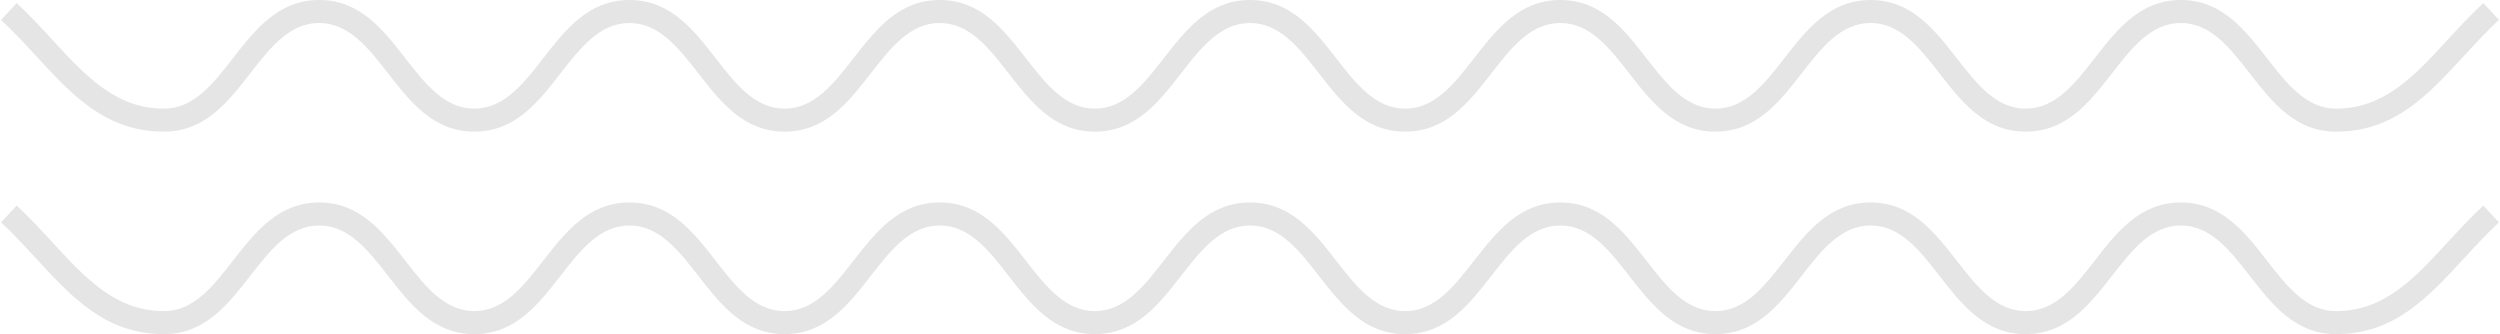 <?xml version="1.0" encoding="UTF-8"?>
<!DOCTYPE svg PUBLIC "-//W3C//DTD SVG 1.1//EN" "http://www.w3.org/Graphics/SVG/1.1/DTD/svg11.dtd">
<!-- Creator: CorelDRAW 2020 (64 Bit) -->
<svg xmlns="http://www.w3.org/2000/svg" xml:space="preserve" width="217px" height="29px" version="1.1" style="shape-rendering:geometricPrecision; text-rendering:geometricPrecision; image-rendering:optimizeQuality; fill-rule:evenodd; clip-rule:evenodd"
viewBox="0 0 91.048 12.178"
 xmlns:xlink="http://www.w3.org/1999/xlink"
 xmlns:xodm="http://www.corel.com/coreldraw/odm/2003">
 <defs>
  <style type="text/css">
   <![CDATA[
    .fil0 {fill:#E5E5E5;fill-rule:nonzero}
   ]]>
  </style>
 </defs>
 <g id="Camada_x0020_1">
  <g id="_2268996683008">
   <path class="fil0" d="M0.57 0.113c0.475,0.441 0.903,0.905 1.318,1.357 1.196,1.297 2.295,2.49 4.052,2.49 1.081,0 1.789,-0.909 2.496,-1.818 0.836,-1.071 1.67,-2.142 3.159,-2.142 1.489,0 2.322,1.071 3.156,2.142 0.708,0.909 1.416,1.818 2.499,1.818 1.081,0 1.789,-0.909 2.496,-1.818 0.836,-1.071 1.67,-2.142 3.158,-2.142 1.491,0 2.325,1.071 3.159,2.142 0.706,0.909 1.414,1.818 2.496,1.818 1.082,0 1.789,-0.909 2.497,-1.818 0.835,-1.071 1.669,-2.142 3.158,-2.142 1.489,0 2.323,1.071 3.157,2.142 0.709,0.909 1.417,1.818 2.498,1.818 1.081,0 1.789,-0.909 2.497,-1.818 0.835,-1.071 1.669,-2.142 3.158,-2.142 1.489,0 2.323,1.071 3.157,2.142 0.707,0.909 1.415,1.818 2.498,1.818 1.081,0 1.789,-0.909 2.496,-1.818 0.836,-1.071 1.67,-2.142 3.159,-2.142 1.489,0 2.323,1.071 3.156,2.142 0.708,0.909 1.416,1.818 2.499,1.818 1.081,0 1.789,-0.909 2.496,-1.818 0.836,-1.071 1.67,-2.142 3.159,-2.142 1.488,0 2.322,1.071 3.156,2.142 0.709,0.909 1.417,1.818 2.498,1.818 1.083,0 1.791,-0.909 2.498,-1.817 0.833,-1.072 1.667,-2.143 3.157,-2.143 1.489,0 2.323,1.071 3.157,2.142 0.708,0.909 1.415,1.818 2.498,1.818 1.758,0 2.856,-1.193 4.052,-2.49 0.415,-0.452 0.843,-0.916 1.318,-1.357l0.57 0.612c-0.451,0.419 -0.867,0.871 -1.273,1.311 -1.326,1.439 -2.544,2.762 -4.667,2.762 -1.489,0 -2.323,-1.071 -3.157,-2.142 -0.707,-0.909 -1.415,-1.818 -2.498,-1.818 -1.081,0 -1.789,0.909 -2.496,1.818 -0.836,1.071 -1.67,2.142 -3.159,2.142 -1.49,0 -2.324,-1.071 -3.158,-2.142 -0.706,-0.909 -1.414,-1.818 -2.496,-1.818 -1.083,0 -1.791,0.909 -2.498,1.817 -0.833,1.072 -1.667,2.143 -3.157,2.143 -1.489,0 -2.323,-1.071 -3.157,-2.142 -0.708,-0.909 -1.415,-1.818 -2.498,-1.818 -1.083,0 -1.79,0.909 -2.498,1.817 -0.833,1.072 -1.667,2.143 -3.157,2.143 -1.489,0 -2.323,-1.071 -3.157,-2.142 -0.707,-0.909 -1.415,-1.818 -2.498,-1.818 -1.082,0 -1.79,0.909 -2.498,1.817 -0.832,1.072 -1.666,2.143 -3.157,2.143 -1.49,0 -2.324,-1.071 -3.158,-2.142 -0.707,-0.909 -1.414,-1.818 -2.497,-1.818 -1.082,0 -1.79,0.909 -2.497,1.817 -0.833,1.072 -1.667,2.143 -3.158,2.143 -1.488,0 -2.323,-1.071 -3.156,-2.142 -0.709,-0.909 -1.417,-1.818 -2.499,-1.818 -1.082,0 -1.79,0.909 -2.497,1.817 -0.833,1.072 -1.667,2.143 -3.157,2.143 -1.489,0 -2.323,-1.071 -3.157,-2.142 -0.708,-0.909 -1.416,-1.818 -2.498,-1.818 -1.083,0 -1.791,0.909 -2.498,1.817 -0.833,1.072 -1.667,2.143 -3.157,2.143 -2.123,0 -3.341,-1.323 -4.667,-2.762 -0.406,-0.44 -0.822,-0.892 -1.273,-1.311l0.57 -0.612z"/>
   <path class="fil0" d="M0.57 7.493c0.475,0.442 0.903,0.905 1.318,1.357 1.196,1.298 2.295,2.49 4.052,2.49 1.081,0 1.789,-0.909 2.496,-1.818 0.836,-1.07 1.67,-2.142 3.159,-2.142 1.489,0 2.322,1.072 3.156,2.142 0.708,0.909 1.416,1.818 2.499,1.818 1.081,0 1.789,-0.909 2.496,-1.818 0.836,-1.07 1.67,-2.142 3.158,-2.142 1.491,0 2.325,1.072 3.159,2.142 0.706,0.91 1.414,1.818 2.496,1.818 1.082,0 1.789,-0.909 2.497,-1.818 0.835,-1.07 1.669,-2.142 3.158,-2.142 1.489,0 2.323,1.072 3.157,2.142 0.709,0.909 1.417,1.818 2.498,1.818 1.081,0 1.789,-0.909 2.497,-1.818 0.835,-1.07 1.669,-2.142 3.158,-2.142 1.489,0 2.323,1.072 3.157,2.142 0.707,0.909 1.415,1.818 2.498,1.818 1.081,0 1.789,-0.909 2.496,-1.818 0.836,-1.07 1.67,-2.142 3.159,-2.142 1.489,0 2.323,1.072 3.156,2.142 0.708,0.909 1.416,1.818 2.499,1.818 1.081,0 1.789,-0.909 2.496,-1.818 0.836,-1.07 1.67,-2.142 3.159,-2.142 1.488,0 2.322,1.072 3.156,2.142 0.709,0.909 1.417,1.818 2.498,1.818 1.083,0 1.791,-0.908 2.498,-1.817 0.833,-1.071 1.667,-2.143 3.157,-2.143 1.489,0 2.323,1.072 3.157,2.142 0.708,0.909 1.415,1.818 2.498,1.818 1.758,0 2.856,-1.192 4.052,-2.49 0.415,-0.452 0.843,-0.915 1.318,-1.357l0.57 0.613c-0.451,0.418 -0.867,0.87 -1.273,1.311 -1.326,1.439 -2.544,2.761 -4.667,2.761 -1.489,0 -2.323,-1.07 -3.157,-2.141 -0.707,-0.909 -1.415,-1.818 -2.498,-1.818 -1.081,0 -1.789,0.909 -2.496,1.818 -0.836,1.07 -1.67,2.141 -3.159,2.141 -1.49,0 -2.324,-1.071 -3.158,-2.141 -0.706,-0.91 -1.414,-1.818 -2.496,-1.818 -1.083,0 -1.791,0.908 -2.498,1.817 -0.833,1.071 -1.667,2.142 -3.157,2.142 -1.489,0 -2.323,-1.07 -3.157,-2.141 -0.708,-0.909 -1.415,-1.818 -2.498,-1.818 -1.083,0 -1.79,0.908 -2.498,1.817 -0.833,1.071 -1.667,2.142 -3.157,2.142 -1.489,0 -2.323,-1.07 -3.157,-2.141 -0.707,-0.909 -1.415,-1.818 -2.498,-1.818 -1.082,0 -1.79,0.908 -2.498,1.817 -0.832,1.071 -1.666,2.142 -3.157,2.142 -1.49,0 -2.324,-1.071 -3.158,-2.141 -0.707,-0.91 -1.414,-1.818 -2.497,-1.818 -1.082,0 -1.79,0.908 -2.497,1.817 -0.833,1.071 -1.667,2.142 -3.158,2.142 -1.488,0 -2.323,-1.071 -3.156,-2.141 -0.709,-0.909 -1.417,-1.818 -2.499,-1.818 -1.082,0 -1.79,0.908 -2.497,1.817 -0.833,1.071 -1.667,2.142 -3.157,2.142 -1.489,0 -2.323,-1.07 -3.157,-2.141 -0.708,-0.909 -1.416,-1.818 -2.498,-1.818 -1.083,0 -1.791,0.908 -2.498,1.817 -0.833,1.071 -1.667,2.142 -3.157,2.142 -2.123,0 -3.341,-1.322 -4.667,-2.761 -0.406,-0.441 -0.822,-0.893 -1.273,-1.311l0.57 -0.613z"/>
  </g>
 </g>
</svg>
